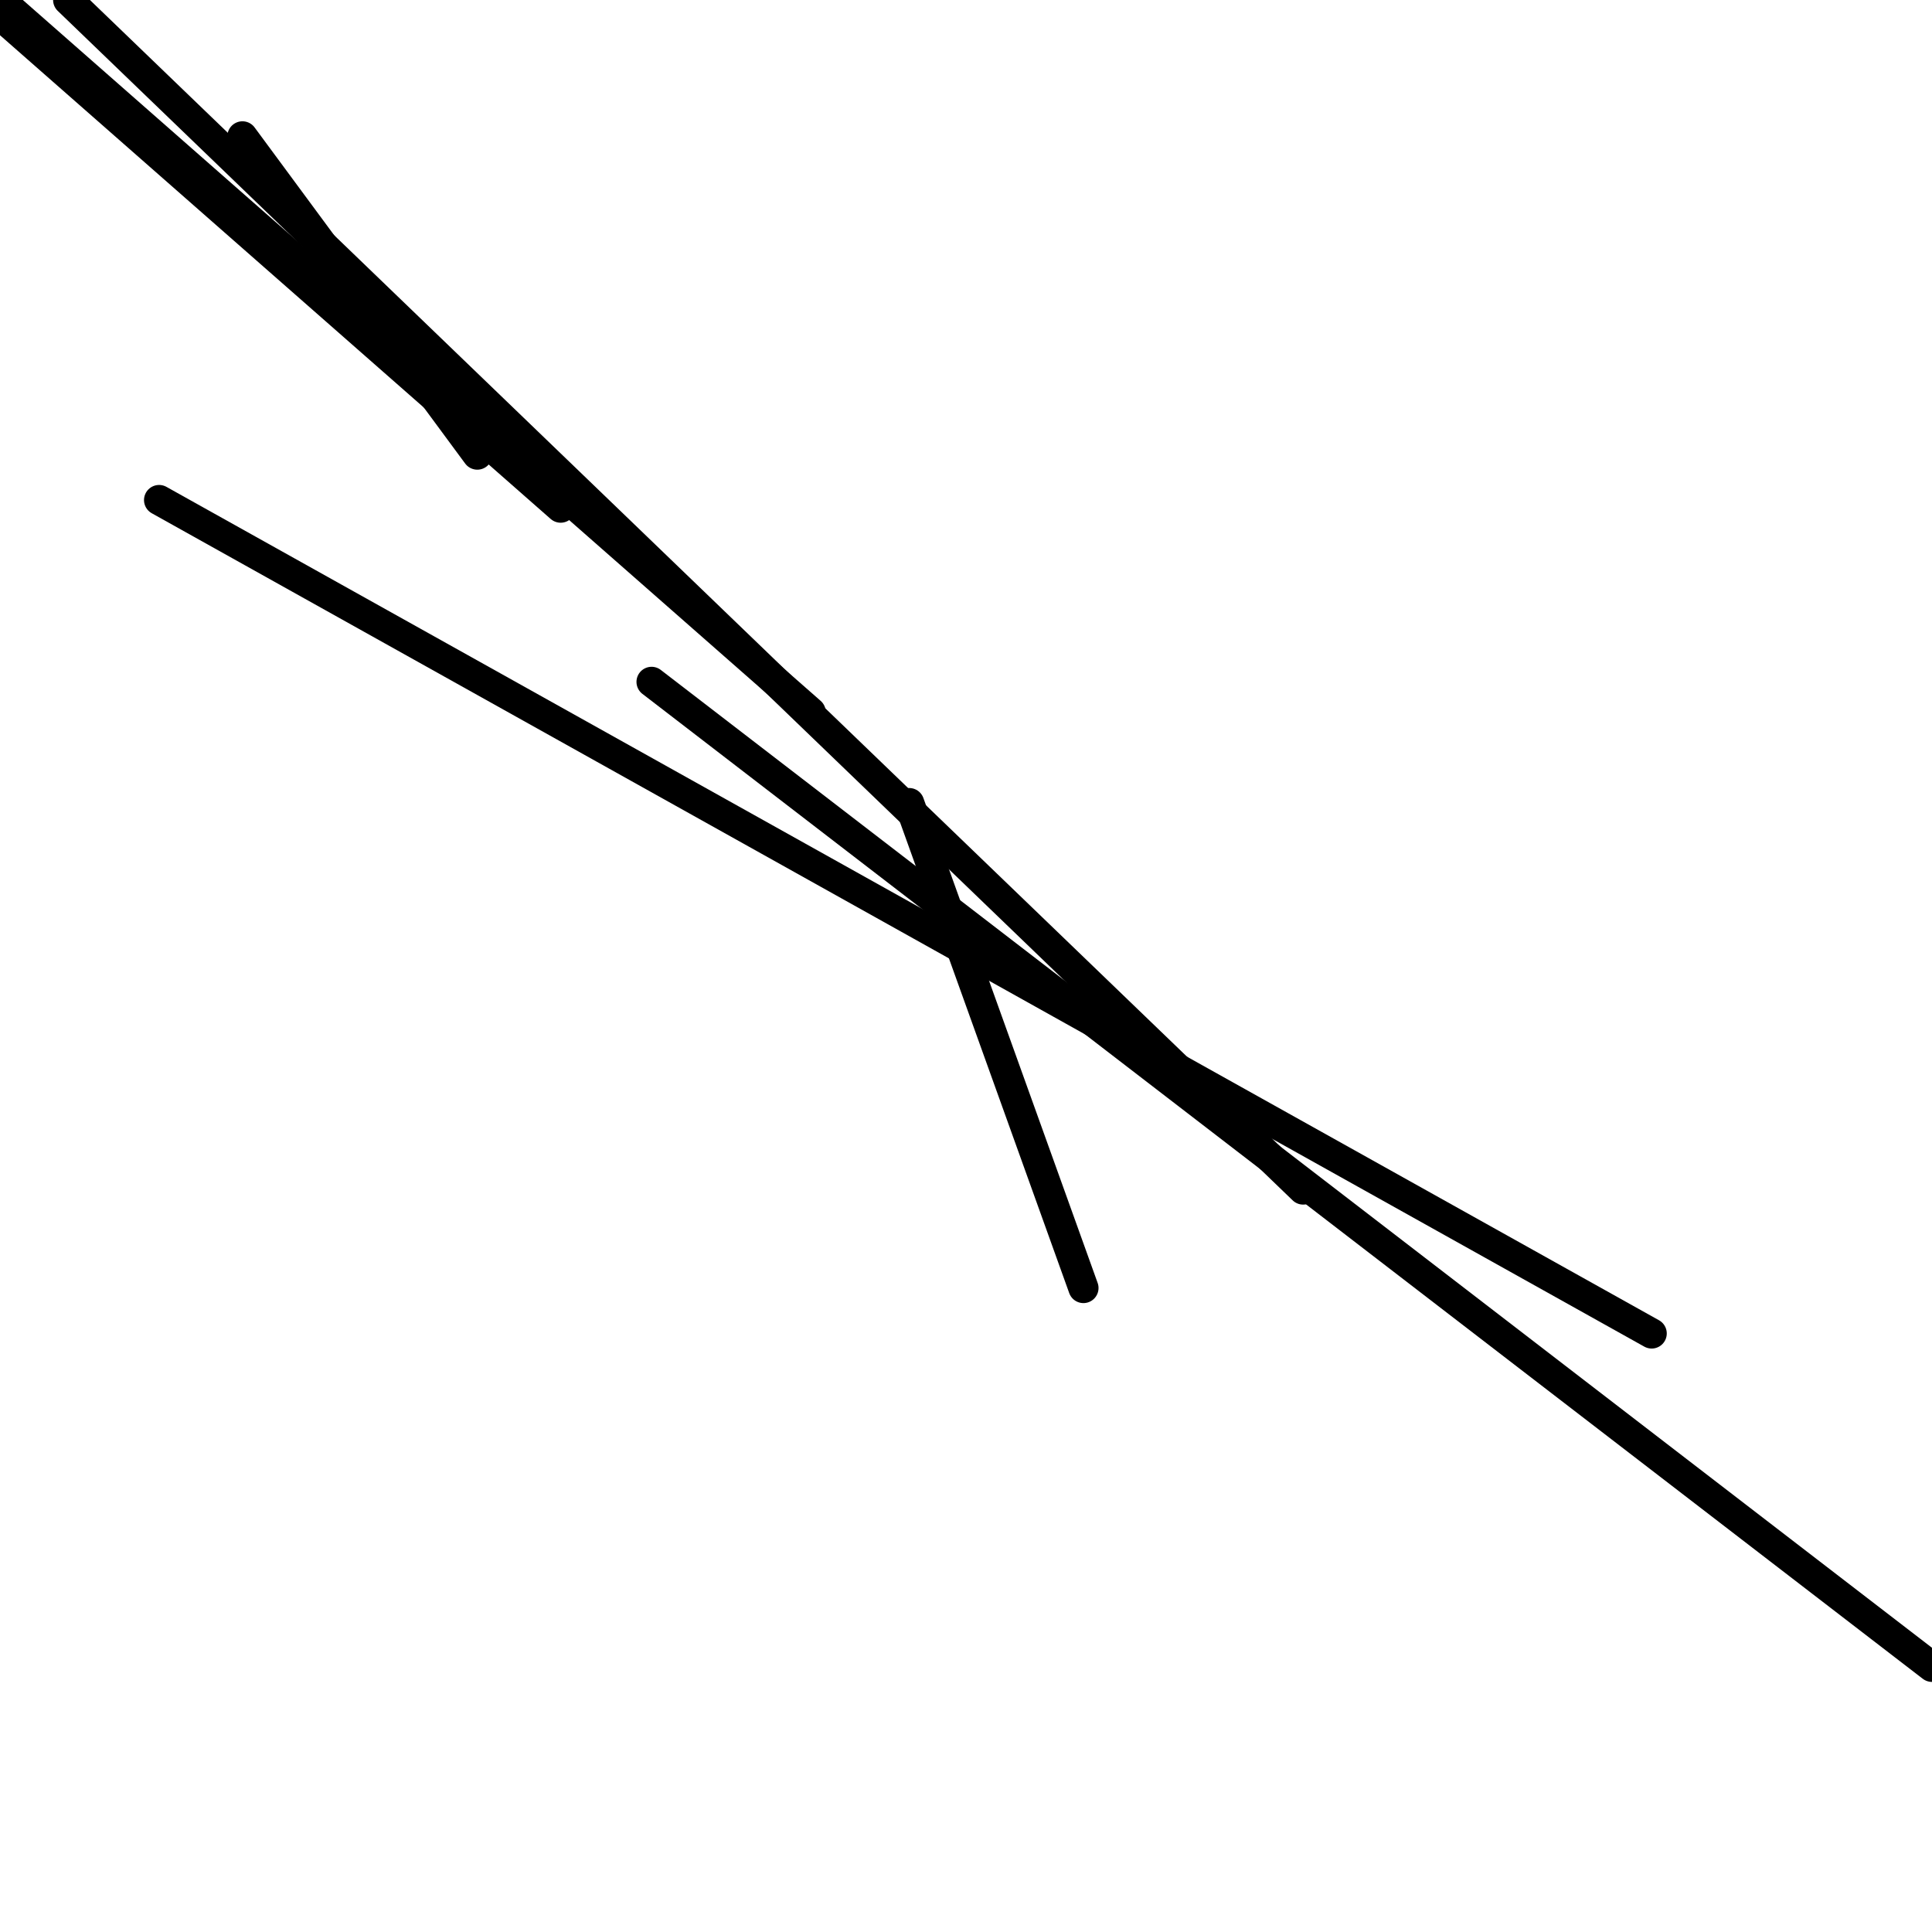 <?xml version="1.0" encoding="utf-8" ?>
<svg baseProfile="full" height="256" version="1.1" width="256" xmlns="http://www.w3.org/2000/svg" xmlns:ev="http://www.w3.org/2001/xml-events" xmlns:xlink="http://www.w3.org/1999/xlink"><defs /><polyline fill="none" points="0.0,2.008 74.29,67.263" stroke="black" stroke-linecap="round" stroke-width="4" /><polyline fill="none" points="107.42,94.369 0.0,0.0" stroke="black" stroke-linecap="round" stroke-width="4" /><polyline fill="none" points="172.675,157.616 9.035,0.0" stroke="black" stroke-linecap="round" stroke-width="4" /><polyline fill="none" points="218.855,176.69 21.082,66.259" stroke="black" stroke-linecap="round" stroke-width="4" /><polyline fill="none" points="256.0,220.863 86.337,90.353" stroke="black" stroke-linecap="round" stroke-width="4" /><polyline fill="none" points="120.471,106.416 143.561,170.667" stroke="black" stroke-linecap="round" stroke-width="4" /><polyline fill="none" points="32.125,18.071 63.247,60.235" stroke="black" stroke-linecap="round" stroke-width="4" /></svg>